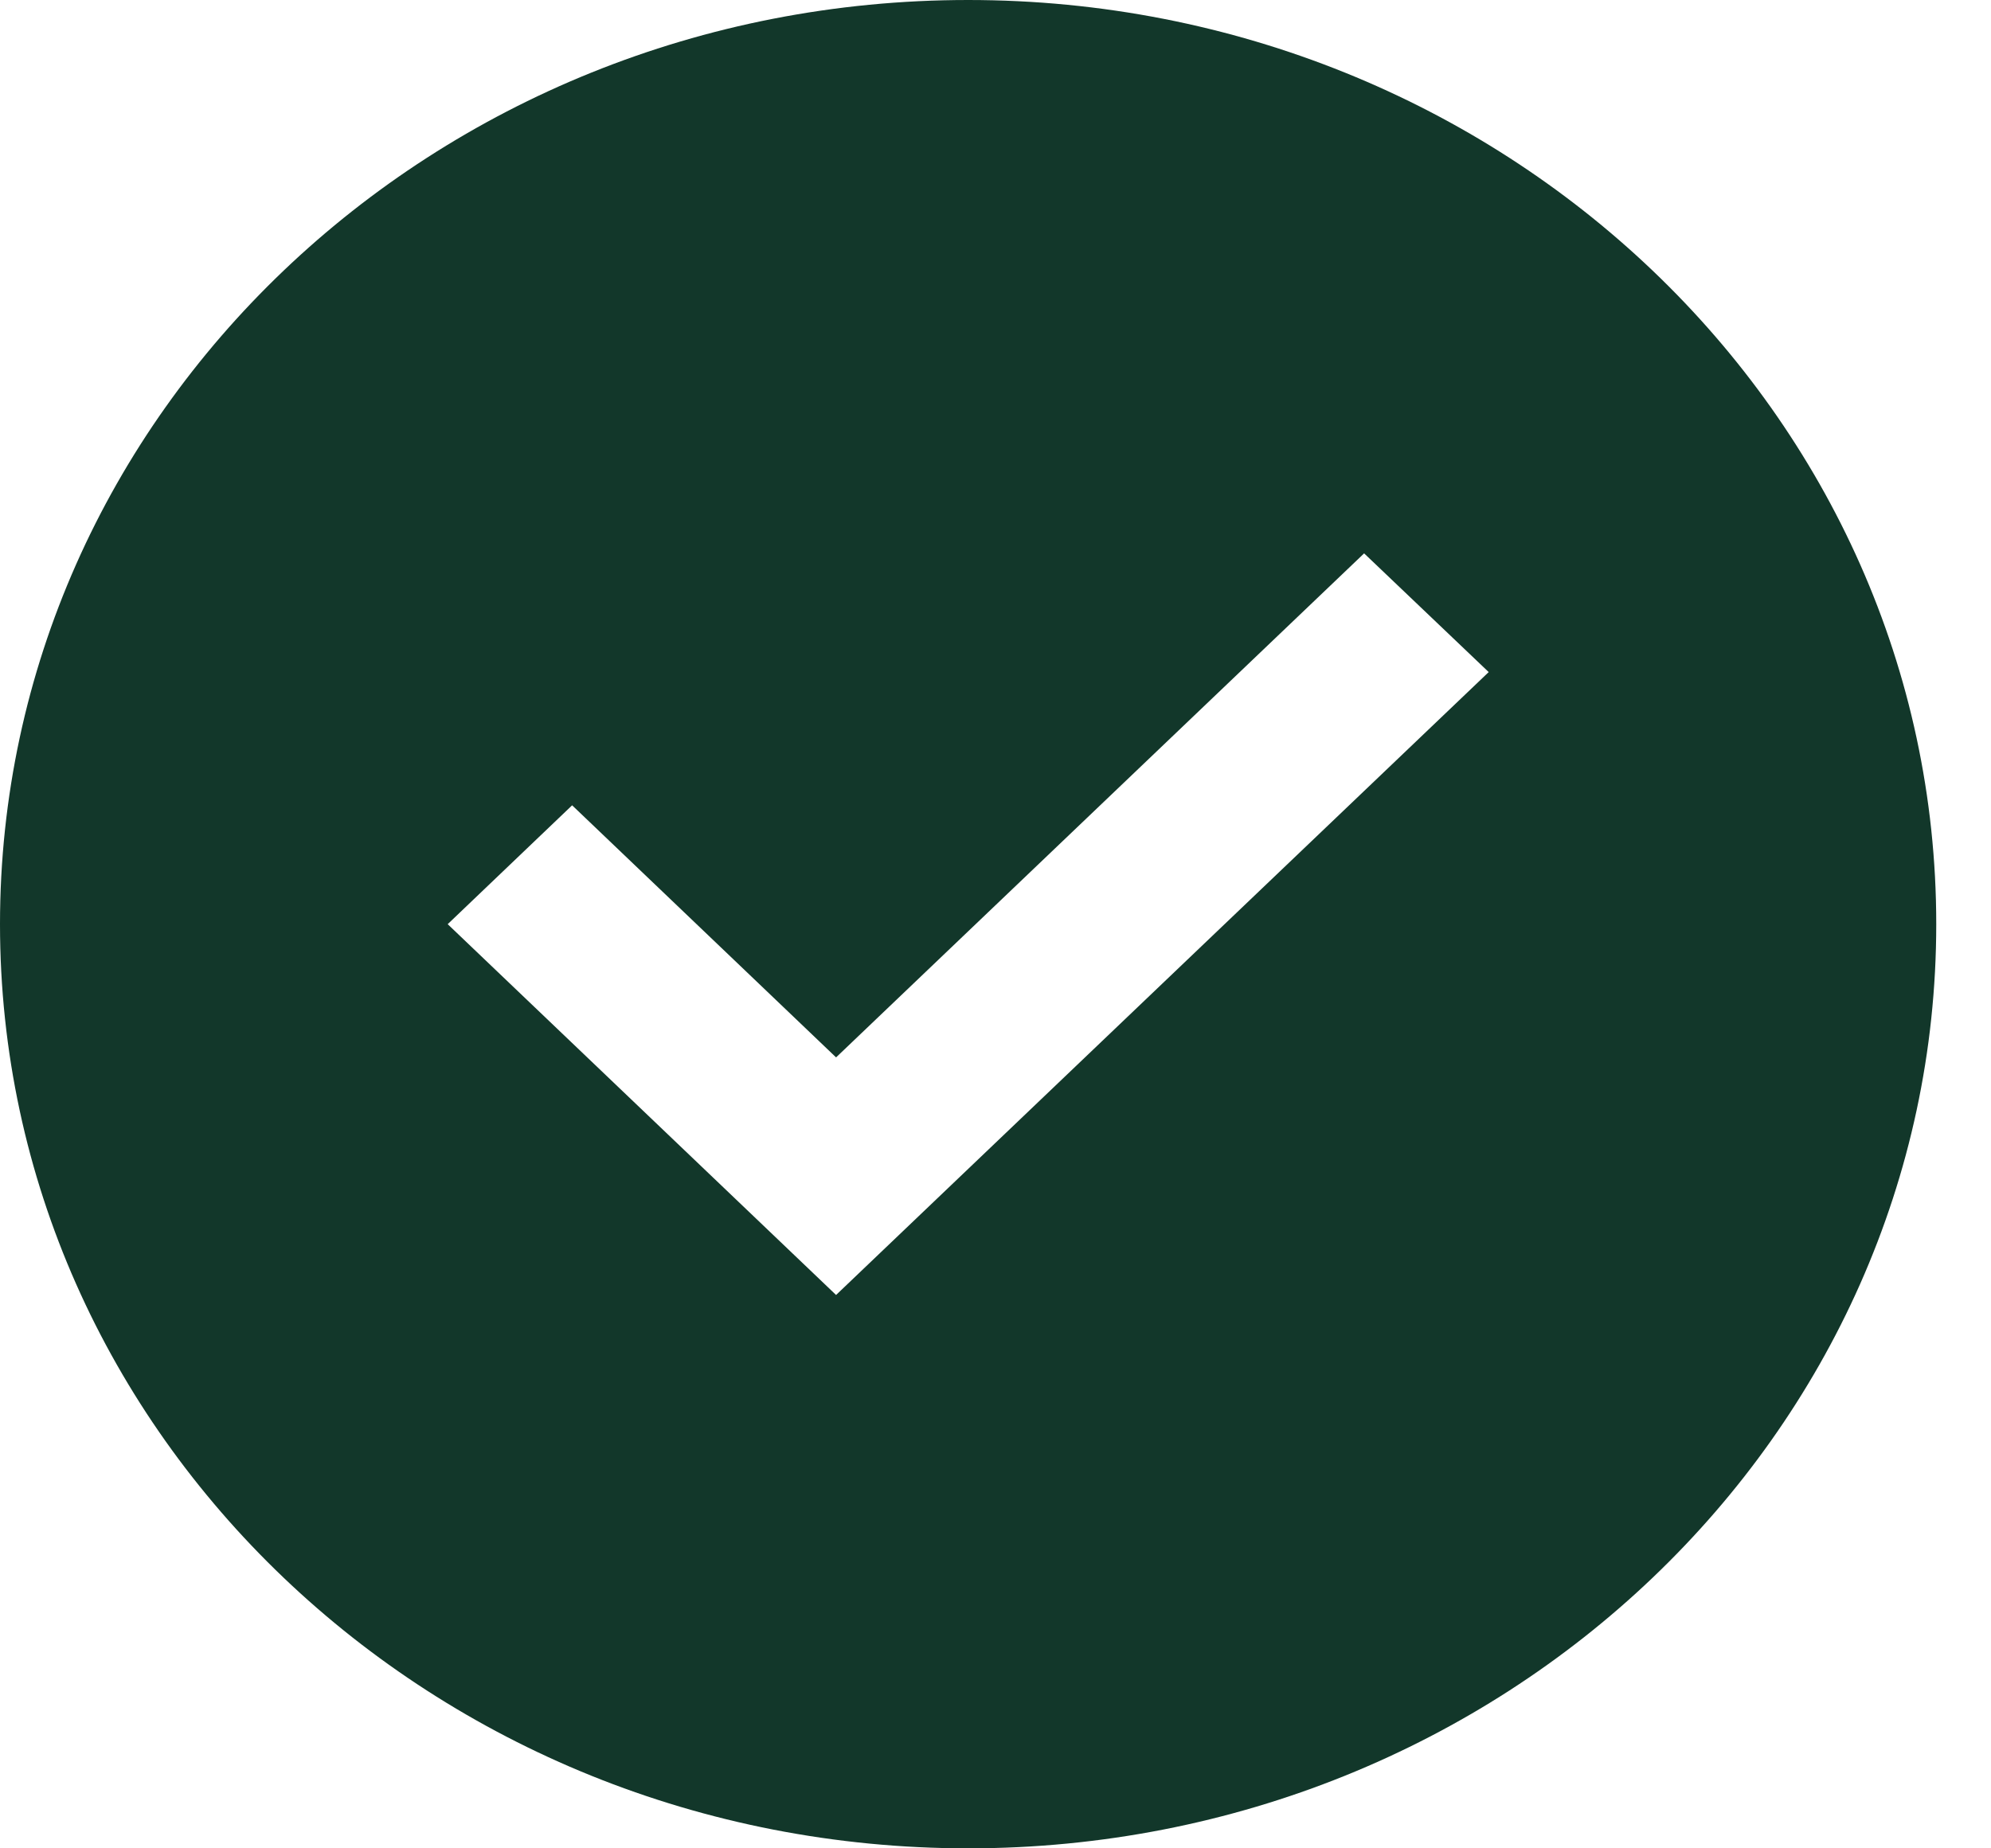 <svg width="14" height="13" viewBox="0 0 14 13" fill="none" xmlns="http://www.w3.org/2000/svg">
<path d="M6.808 13C10.567 13 13.615 10.09 13.615 6.5C13.615 2.91 10.567 0 6.808 0C3.048 0 0 2.91 0 6.5C0 10.09 3.048 13 6.808 13ZM4.023 5.664L5.879 7.437L9.592 3.892L10.468 4.727L5.879 9.108L3.148 6.5L4.023 5.664Z" fill="#12372A"/>
</svg>
